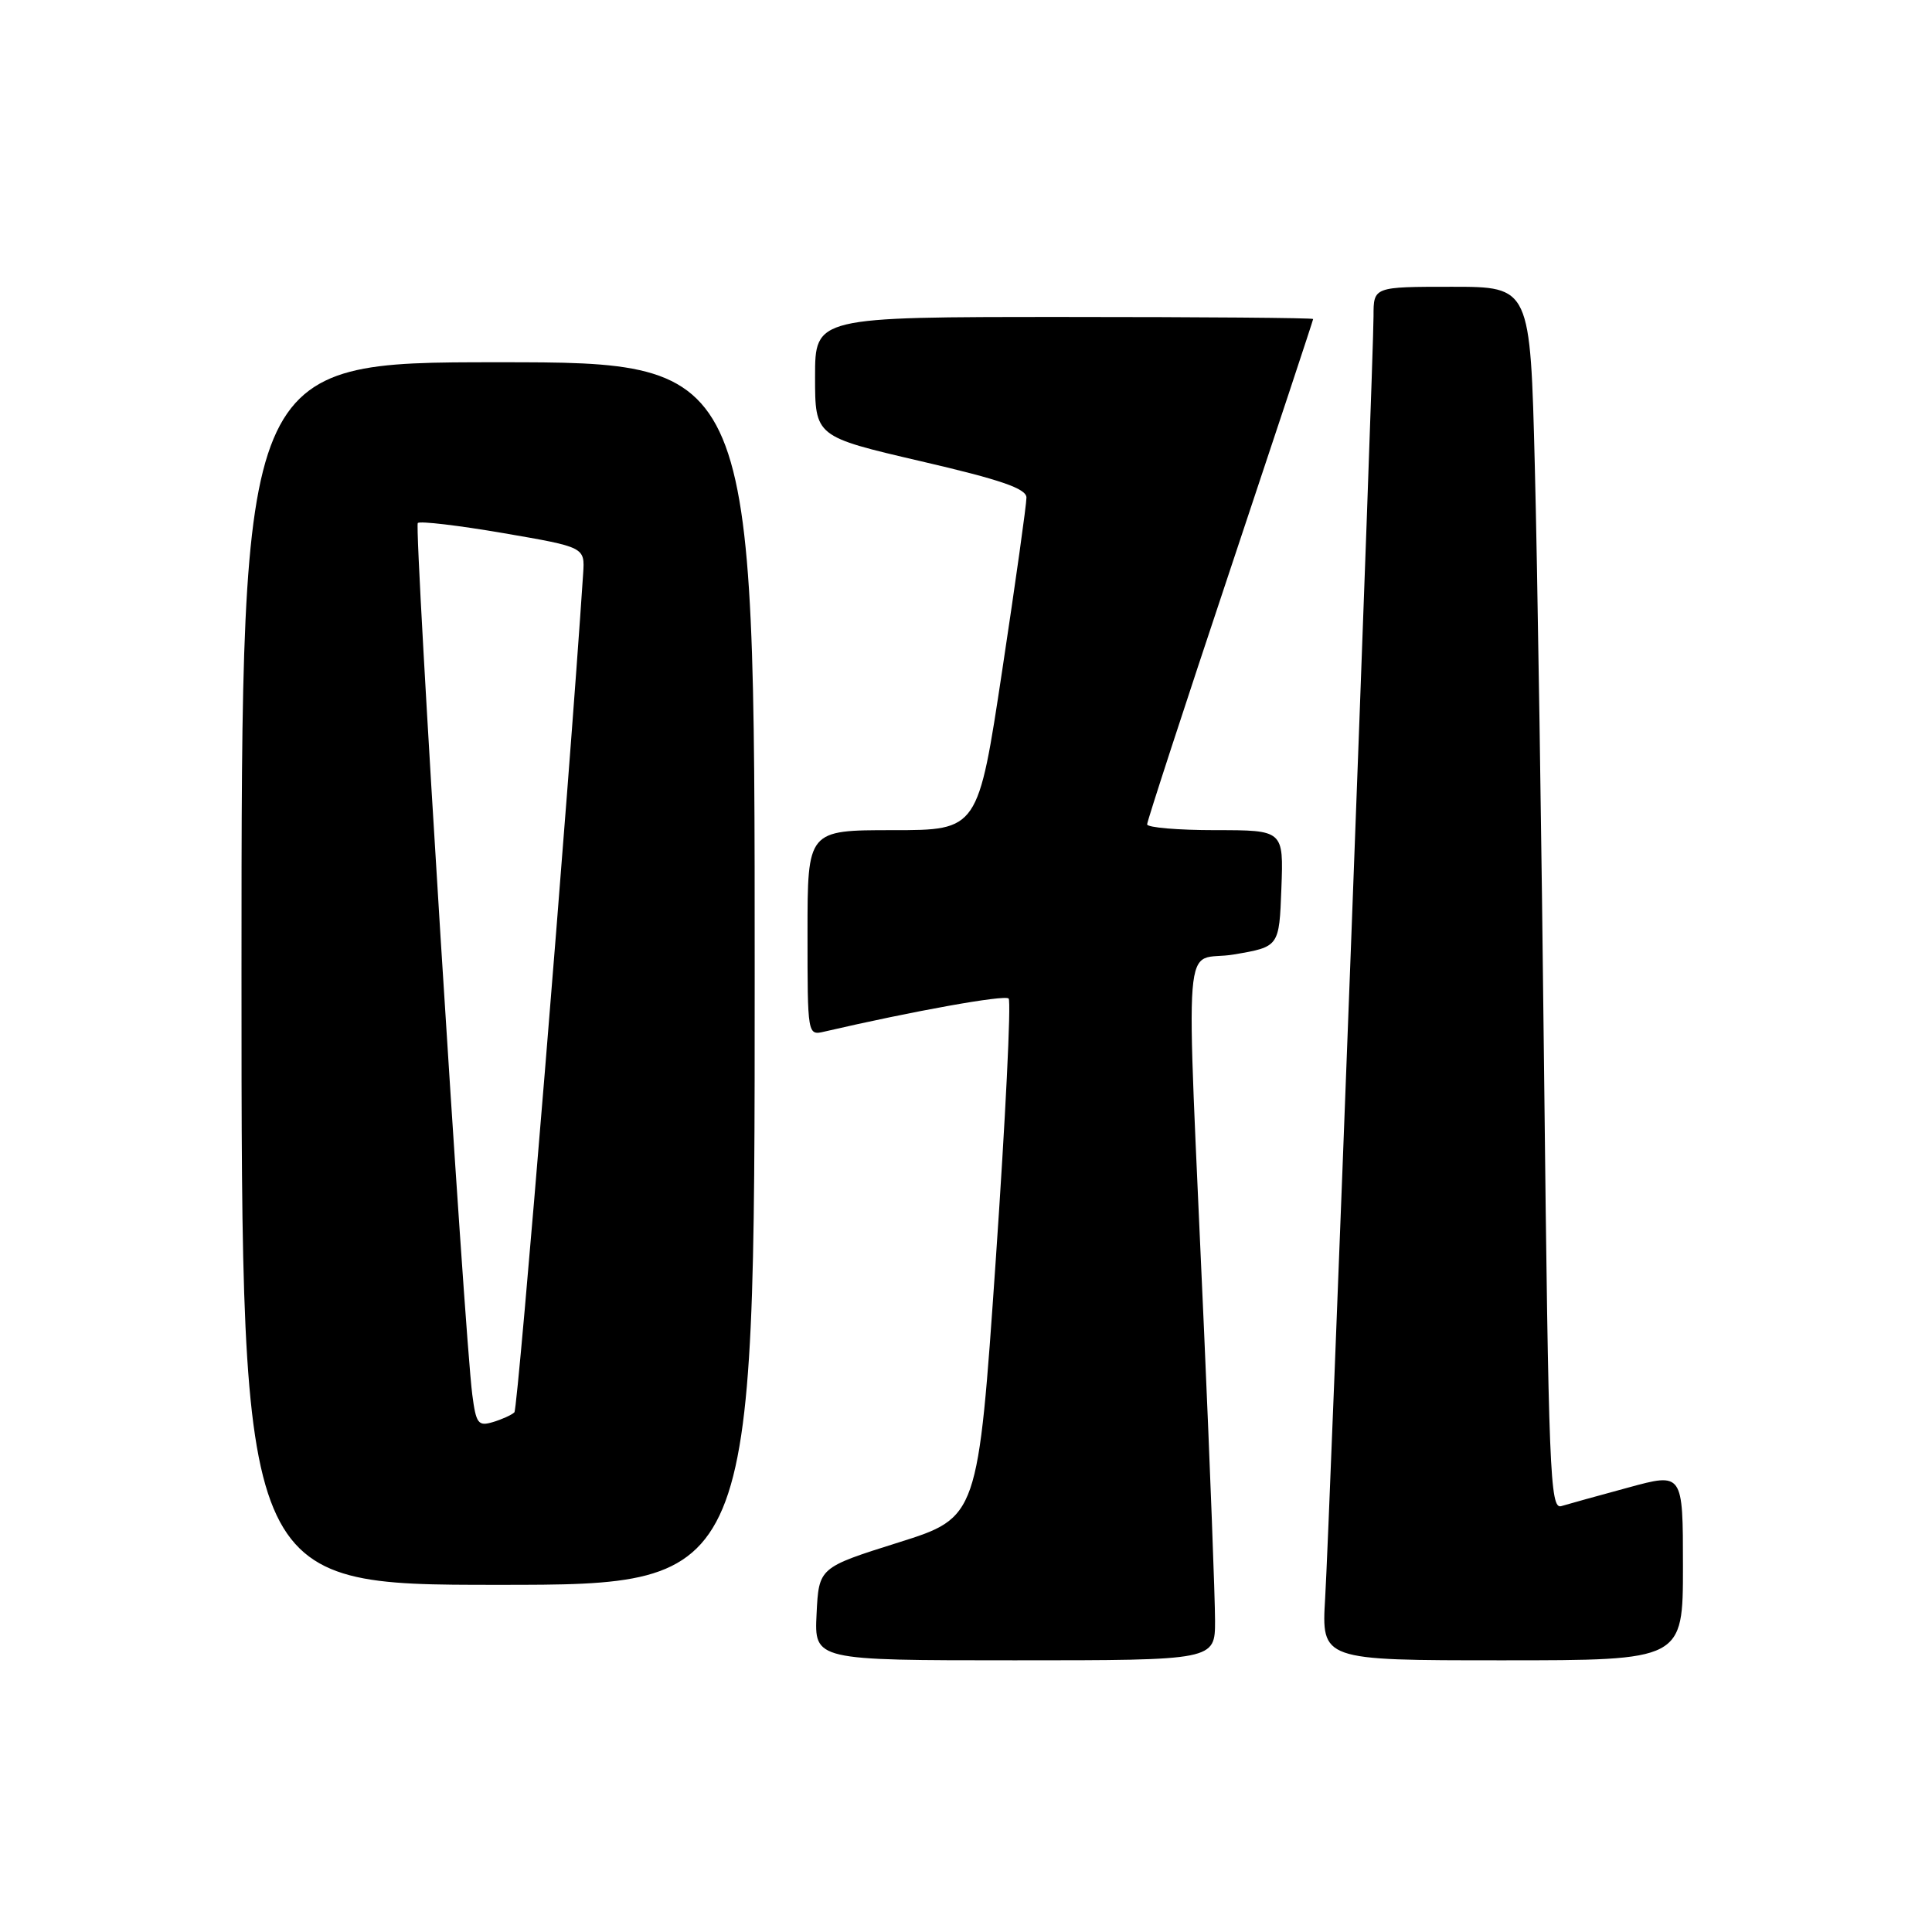 <?xml version="1.0" encoding="UTF-8" standalone="no"?>
<!DOCTYPE svg PUBLIC "-//W3C//DTD SVG 1.1//EN" "http://www.w3.org/Graphics/SVG/1.1/DTD/svg11.dtd" >
<svg xmlns="http://www.w3.org/2000/svg" xmlns:xlink="http://www.w3.org/1999/xlink" version="1.1" viewBox="0 0 256 256">
 <g >
 <path fill="currentColor"
d=" M 161.00 214.75 C 161.00 211.86 160.35 194.65 159.55 176.50 C 157.12 120.95 156.59 127.66 163.51 126.47 C 169.50 125.45 169.50 125.45 169.79 117.72 C 170.08 110.00 170.08 110.00 161.04 110.00 C 156.07 110.00 152.00 109.65 152.00 109.23 C 152.00 108.81 156.95 93.63 163.00 75.50 C 169.05 57.37 174.00 42.41 174.00 42.27 C 174.00 42.12 159.15 42.00 141.00 42.00 C 108.00 42.00 108.00 42.00 108.00 49.93 C 108.00 57.85 108.00 57.85 122.00 61.11 C 132.65 63.58 136.00 64.74 136.01 65.93 C 136.02 66.79 134.58 77.06 132.81 88.75 C 129.60 110.00 129.60 110.00 118.30 110.00 C 107.00 110.00 107.00 110.00 107.00 123.61 C 107.00 137.21 107.00 137.22 109.25 136.69 C 120.99 133.97 133.12 131.79 133.65 132.31 C 134.00 132.67 133.23 148.28 131.94 167.01 C 129.59 201.07 129.59 201.07 119.04 204.39 C 108.50 207.71 108.50 207.71 108.20 213.86 C 107.90 220.00 107.90 220.00 134.45 220.00 C 161.00 220.00 161.00 220.00 161.00 214.75 Z  M 223.00 207.56 C 223.00 195.13 223.00 195.13 215.75 197.11 C 211.76 198.19 207.77 199.30 206.87 199.57 C 205.39 200.01 205.19 195.05 204.61 142.78 C 204.27 111.28 203.71 74.81 203.37 61.75 C 202.77 38.00 202.77 38.00 192.38 38.00 C 182.00 38.00 182.00 38.00 182.00 41.88 C 182.00 47.59 176.17 202.09 175.59 211.75 C 175.10 220.00 175.10 220.00 199.05 220.00 C 223.00 220.00 223.00 220.00 223.00 207.56 Z  M 100.00 129.00 C 100.00 48.00 100.00 48.00 66.00 48.00 C 32.00 48.00 32.00 48.00 32.00 129.00 C 32.00 210.00 32.00 210.00 66.00 210.00 C 100.00 210.00 100.00 210.00 100.00 129.00 Z  M 62.58 184.80 C 61.51 176.52 54.84 69.82 55.36 69.30 C 55.65 69.02 60.75 69.62 66.69 70.64 C 77.50 72.50 77.50 72.50 77.27 76.00 C 75.41 104.17 68.65 186.66 68.16 187.14 C 67.80 187.49 66.52 188.07 65.32 188.43 C 63.36 189.02 63.08 188.65 62.58 184.80 Z "/>
</g>
</svg>